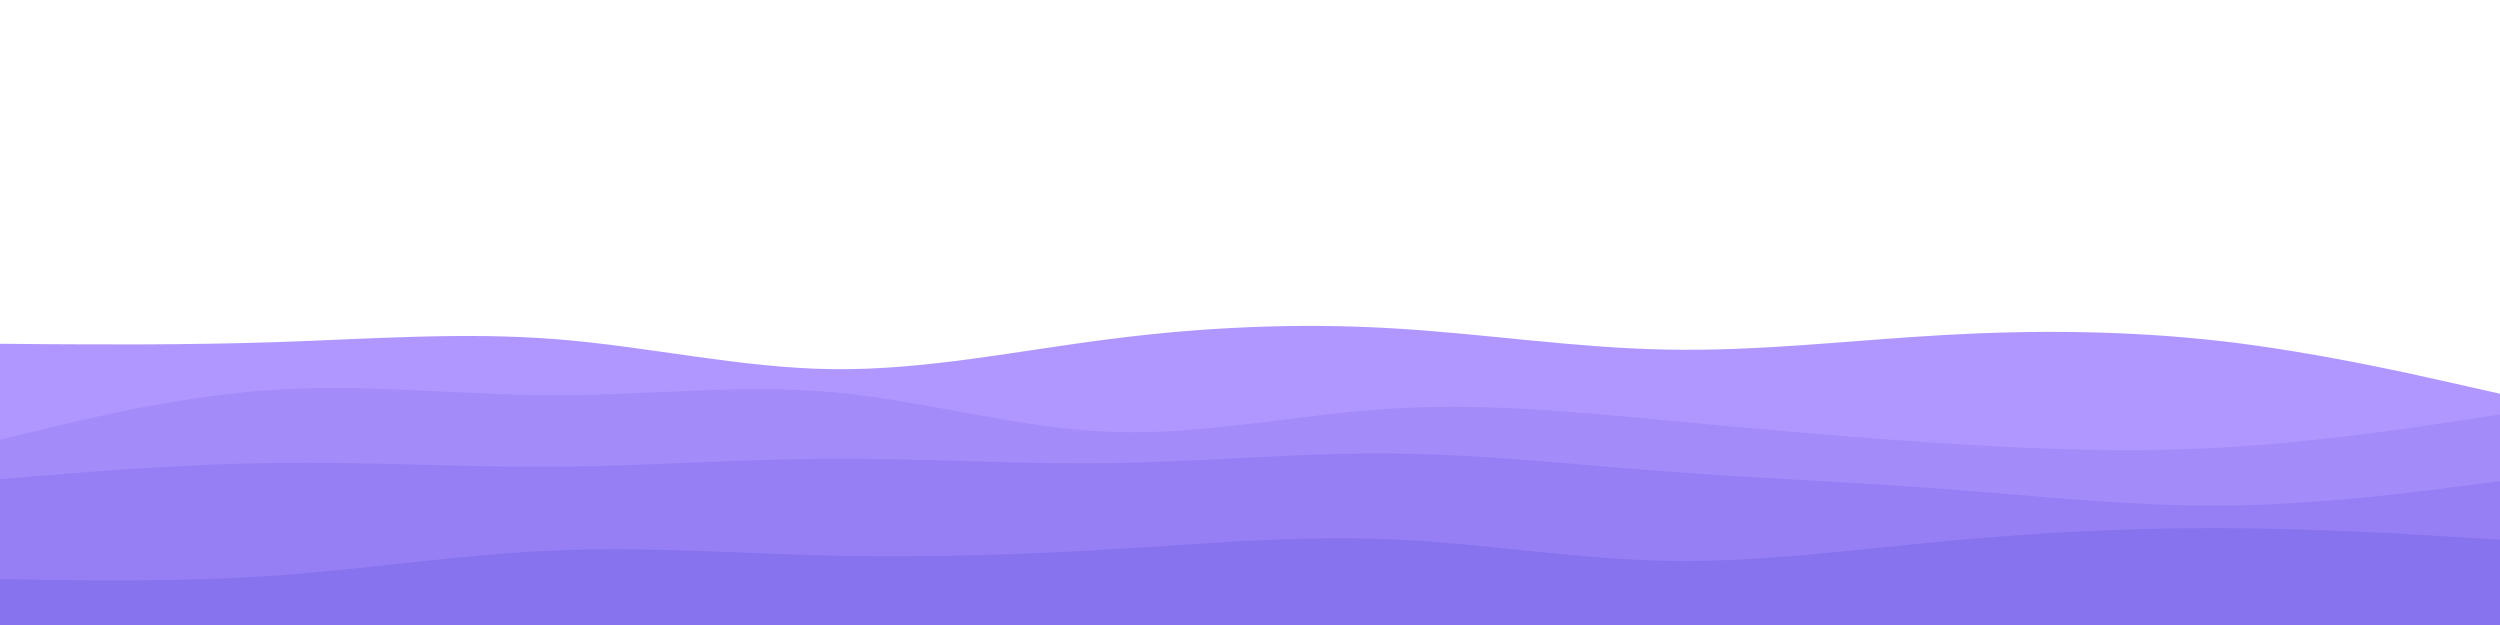 <svg id="visual" viewBox="0 0 1200 300" width="1200" height="300" xmlns="http://www.w3.org/2000/svg" xmlns:xlink="http://www.w3.org/1999/xlink" version="1.1"><path d="M0 165L22.2 165.2C44.3 165.3 88.7 165.7 133.2 164.2C177.7 162.7 222.3 159.3 266.8 162.8C311.3 166.3 355.7 176.7 400 177.2C444.3 177.7 488.7 168.3 533.2 162.7C577.7 157 622.3 155 666.8 157.5C711.3 160 755.7 167 800 167.8C844.3 168.7 888.7 163.3 933.2 160.8C977.7 158.3 1022.3 158.7 1066.8 163.8C1111.3 169 1155.7 179 1177.8 184L1200 189L1200 301L1177.8 301C1155.7 301 1111.3 301 1066.8 301C1022.3 301 977.7 301 933.2 301C888.7 301 844.3 301 800 301C755.7 301 711.3 301 666.8 301C622.3 301 577.7 301 533.2 301C488.7 301 444.3 301 400 301C355.7 301 311.3 301 266.8 301C222.3 301 177.7 301 133.2 301C88.7 301 44.3 301 22.2 301L0 301Z" fill="#b097ff"></path><path d="M0 211L22.2 205.7C44.3 200.3 88.7 189.7 133.2 187C177.7 184.3 222.3 189.7 266.8 189.7C311.3 189.7 355.7 184.3 400 188.3C444.3 192.3 488.7 205.7 533.2 207.3C577.7 209 622.3 199 666.8 196.2C711.3 193.3 755.7 197.7 800 201.8C844.3 206 888.7 210 933.2 212.8C977.7 215.7 1022.3 217.3 1066.8 214.8C1111.3 212.3 1155.7 205.7 1177.8 202.3L1200 199L1200 301L1177.8 301C1155.7 301 1111.3 301 1066.8 301C1022.3 301 977.7 301 933.2 301C888.7 301 844.3 301 800 301C755.7 301 711.3 301 666.8 301C622.3 301 577.7 301 533.2 301C488.7 301 444.3 301 400 301C355.7 301 311.3 301 266.8 301C222.3 301 177.7 301 133.2 301C88.7 301 44.3 301 22.2 301L0 301Z" fill="#a38bfa"></path><path d="M0 230L22.2 228.2C44.3 226.3 88.7 222.7 133.2 222.2C177.7 221.7 222.3 224.3 266.8 224C311.3 223.7 355.7 220.3 400 220.2C444.3 220 488.7 223 533.2 222.3C577.7 221.7 622.3 217.3 666.8 217.7C711.3 218 755.7 223 800 226.3C844.3 229.7 888.7 231.3 933.2 234.7C977.7 238 1022.3 243 1066.8 242.7C1111.3 242.3 1155.7 236.7 1177.8 233.8L1200 231L1200 301L1177.8 301C1155.7 301 1111.3 301 1066.8 301C1022.3 301 977.7 301 933.2 301C888.7 301 844.3 301 800 301C755.7 301 711.3 301 666.8 301C622.3 301 577.7 301 533.2 301C488.7 301 444.3 301 400 301C355.7 301 311.3 301 266.8 301C222.3 301 177.7 301 133.2 301C88.7 301 44.3 301 22.2 301L0 301Z" fill="#967ff4"></path><path d="M0 278L22.2 278.3C44.3 278.7 88.7 279.3 133.2 276.2C177.7 273 222.3 266 266.8 264.2C311.3 262.3 355.7 265.7 400 266.7C444.3 267.7 488.7 266.3 533.2 263.7C577.7 261 622.3 257 666.8 258.8C711.3 260.7 755.7 268.3 800 269.2C844.3 270 888.7 264 933.2 259.8C977.7 255.7 1022.3 253.3 1066.8 253.5C1111.3 253.7 1155.7 256.3 1177.8 257.7L1200 259L1200 301L1177.8 301C1155.7 301 1111.3 301 1066.8 301C1022.3 301 977.7 301 933.2 301C888.7 301 844.3 301 800 301C755.7 301 711.3 301 666.8 301C622.3 301 577.7 301 533.2 301C488.7 301 444.3 301 400 301C355.7 301 311.3 301 266.8 301C222.3 301 177.7 301 133.2 301C88.7 301 44.3 301 22.2 301L0 301Z" fill="#8873ef"></path></svg>